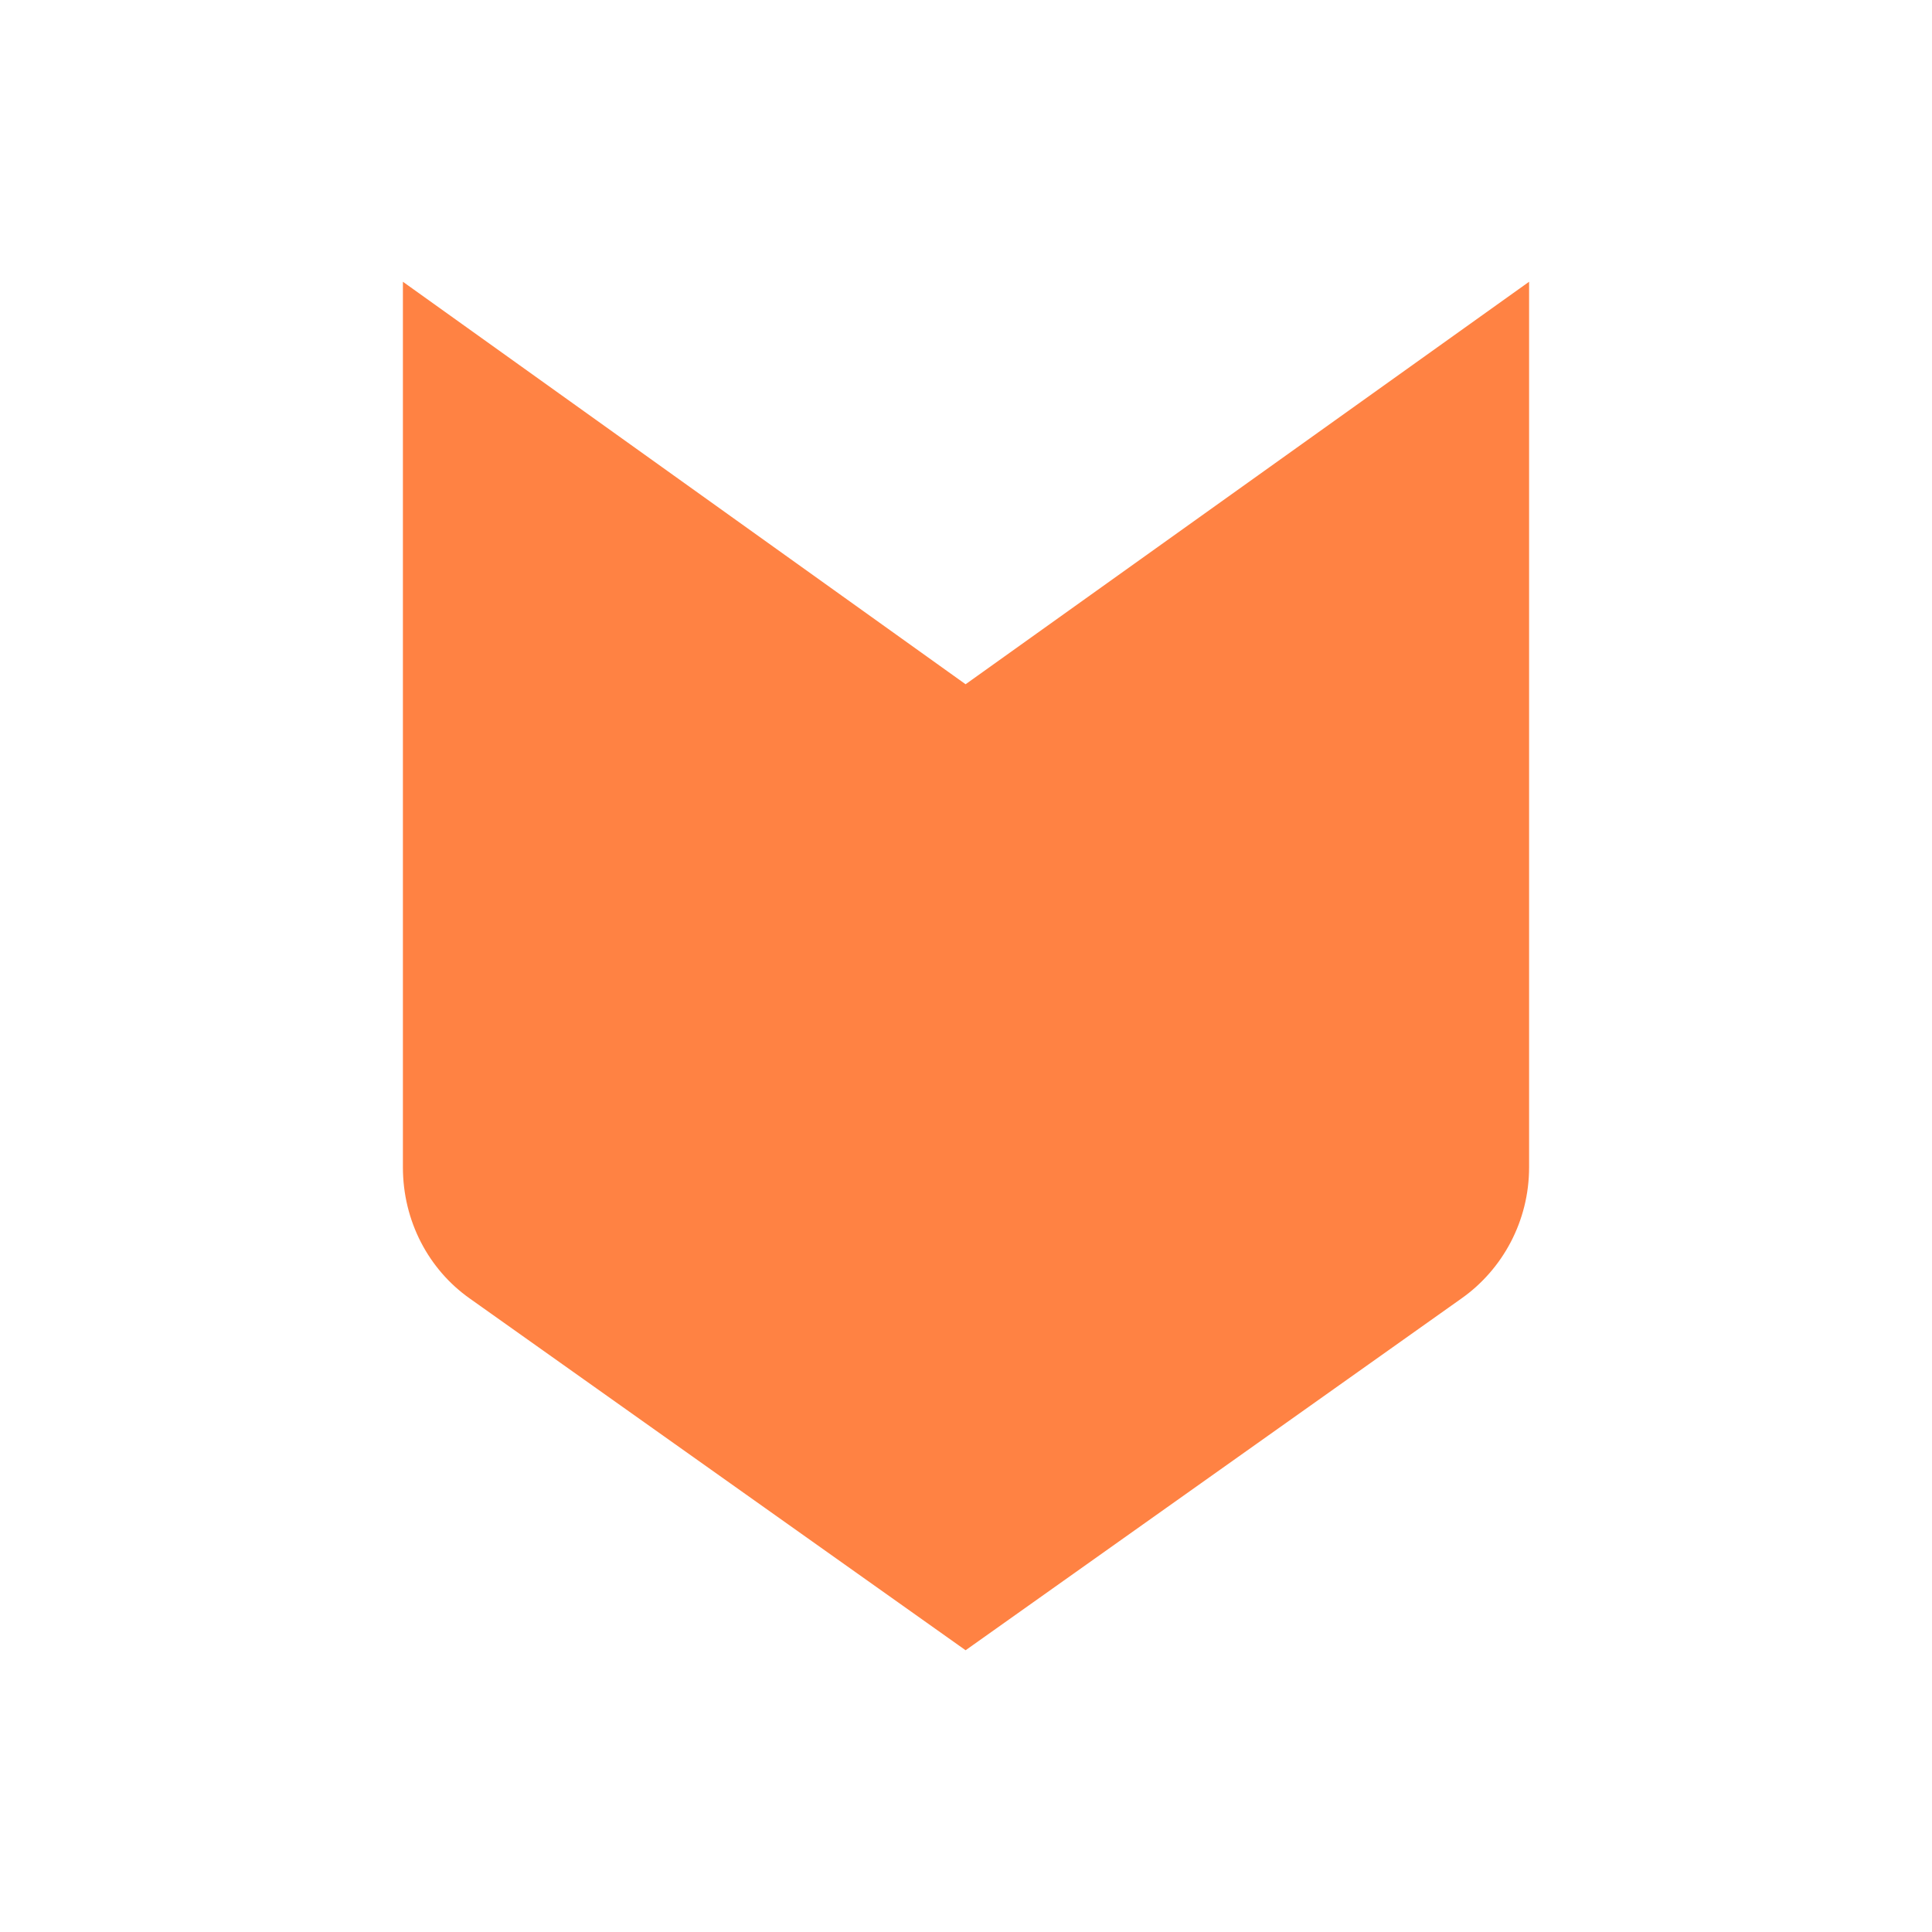 <svg width="24" height="24" viewBox="0 0 24 24" fill="none" xmlns="http://www.w3.org/2000/svg">
<path d="M5.005 3.5L5.005 14.5C5.005 15.17 5.325 15.77 5.835 16.13L11.995 20.5L18.155 16.13C18.665 15.77 18.995 15.17 18.995 14.5L18.995 3.5L11.995 8.5L5.005 3.5Z" fill="#FF8243"/>
</svg>
